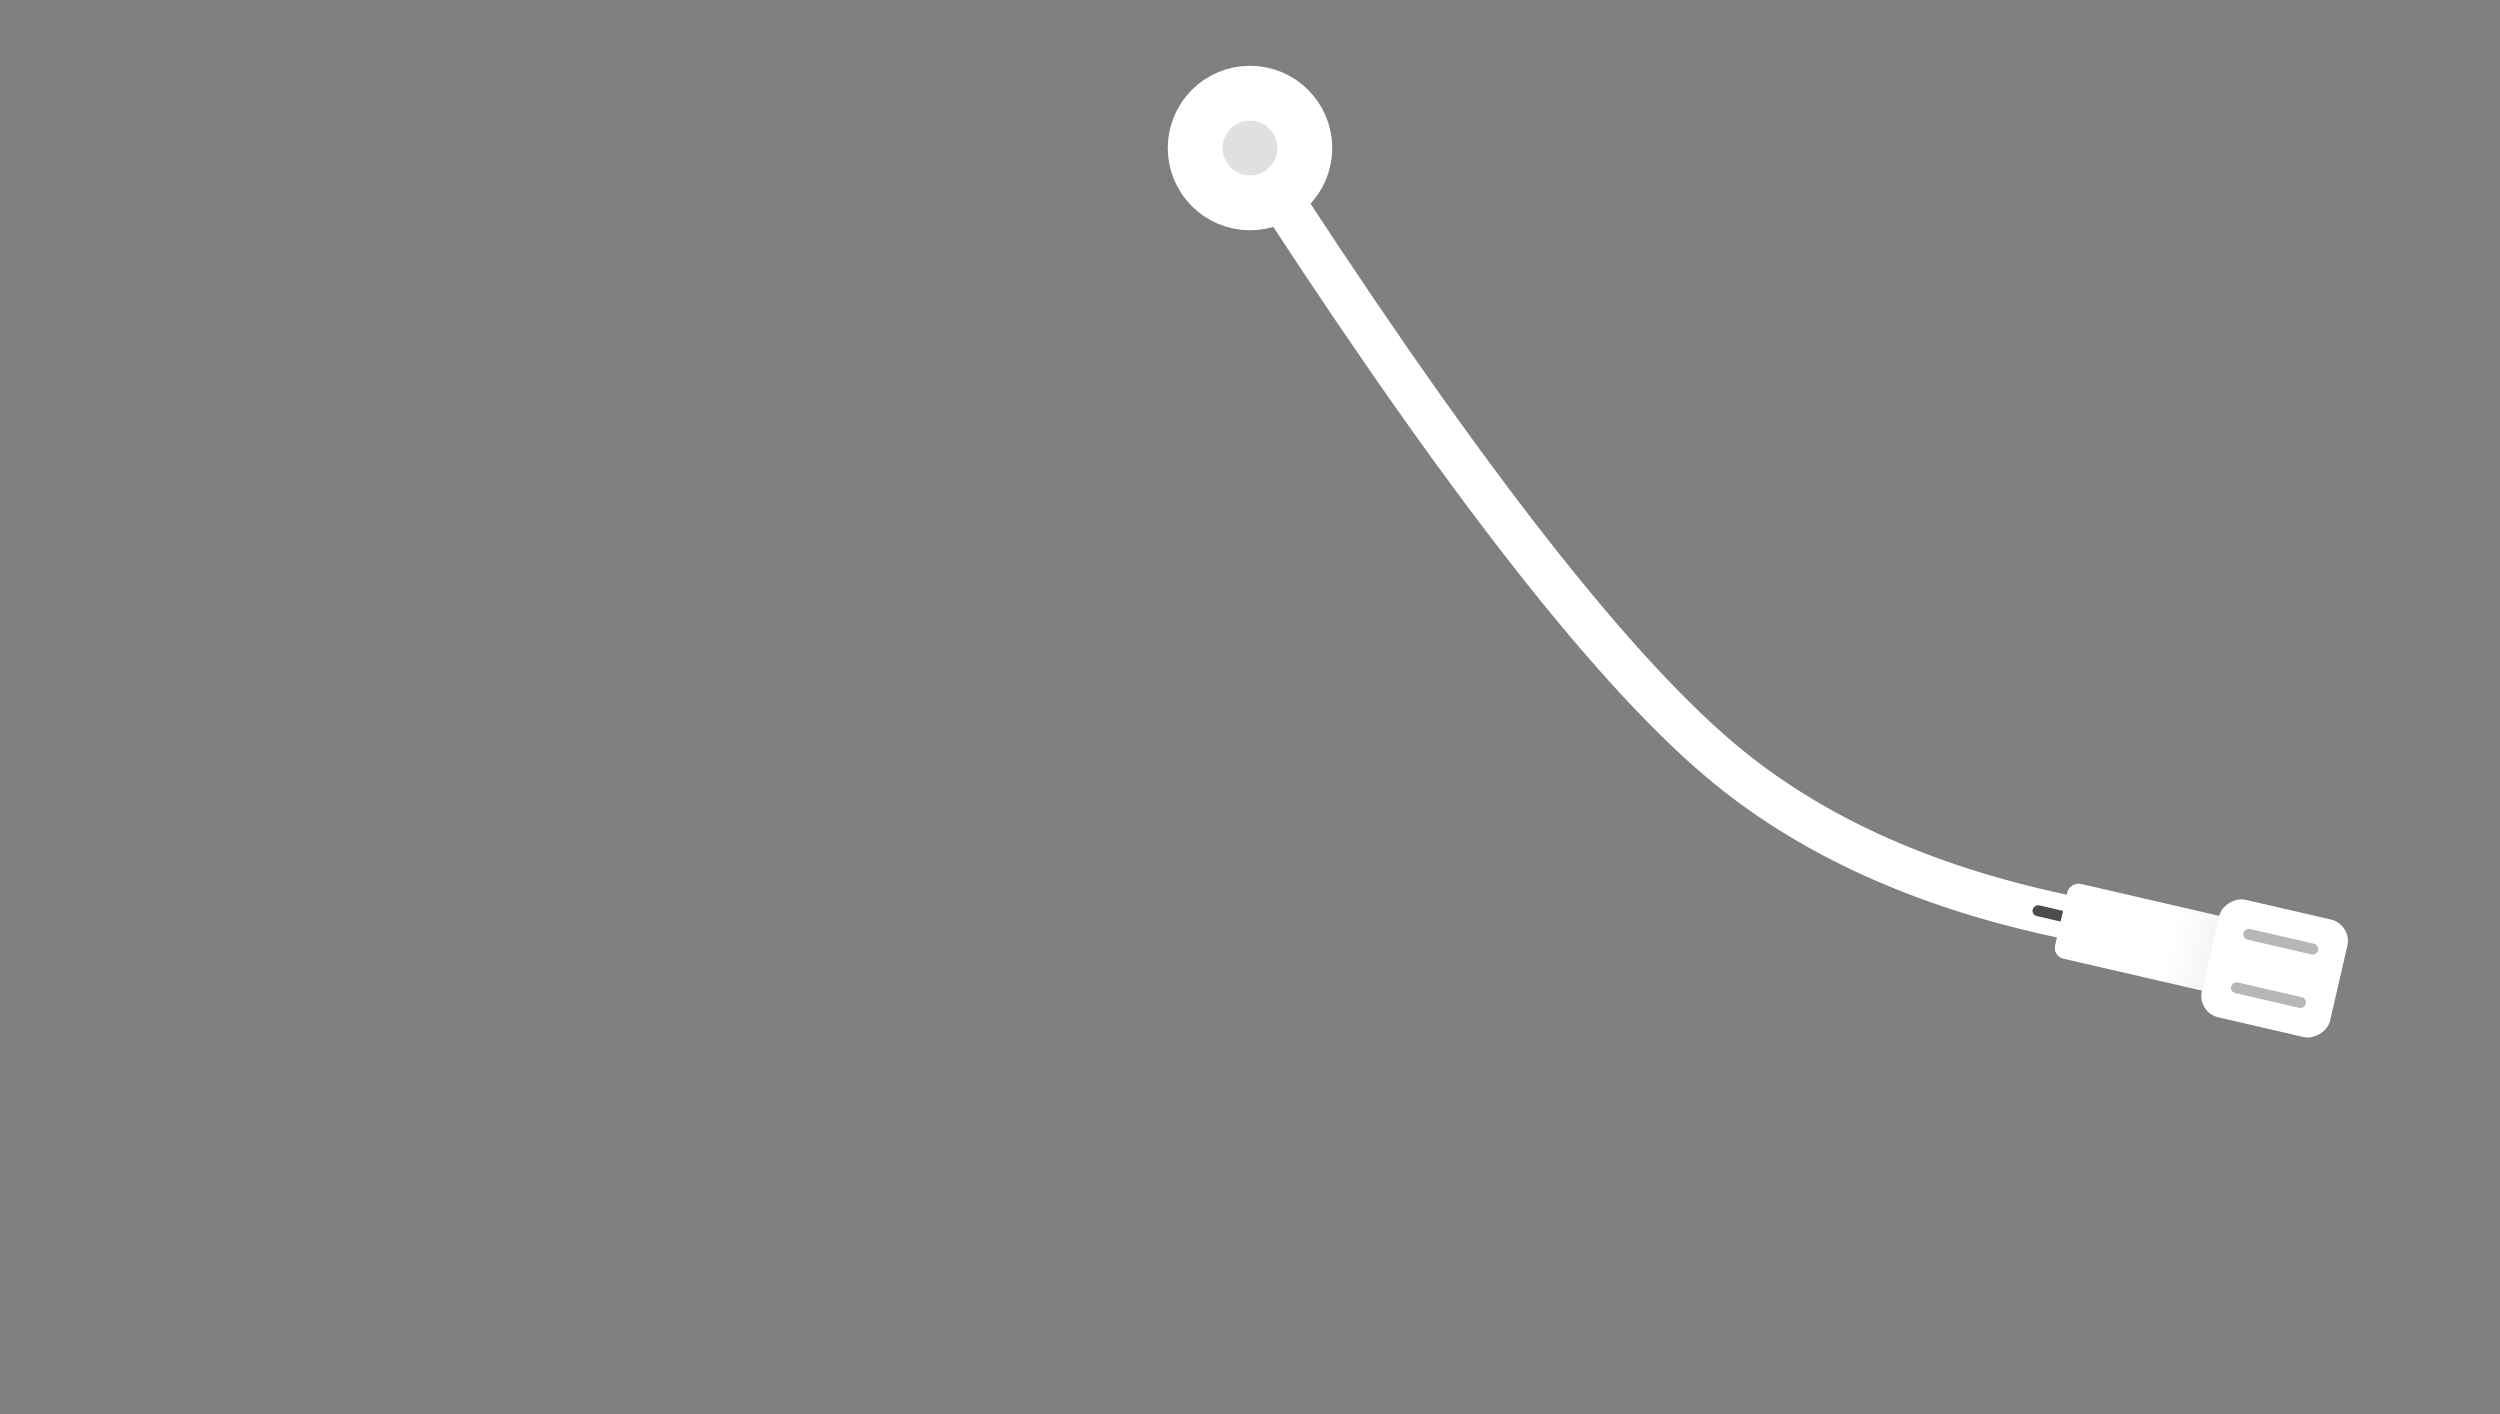 <?xml version="1.0" encoding="UTF-8"?>
<svg width="456px" height="258px" viewBox="0 0 456 258" version="1.1" xmlns="http://www.w3.org/2000/svg" xmlns:xlink="http://www.w3.org/1999/xlink">
    <rect x="0" y="0" width="456" height="258" fill="#808080" stroke="none"/>
    <!-- Generator: Sketch 56.2 (81672) - https://sketch.com -->
    <title>胶片播放器/未播放</title>
    <desc>Created with Sketch.</desc>
    <defs>
        <rect id="path-1" x="0" y="0.783" width="255" height="255"></rect>
        <linearGradient x1="50%" y1="50%" x2="50%" y2="87.882%" id="linearGradient-3">
            <stop stop-color="#FFFFFF" offset="0%"></stop>
            <stop stop-color="#EAEAEA" offset="100%"></stop>
        </linearGradient>
    </defs>
    <g id="胶片播放器/未播放" stroke="none" stroke-width="1" fill="none" fill-rule="evenodd">
        <rect id="矩形" x="0" y="0" width="456" height="258"></rect>
        <g id="编组-6" transform="translate(201, 0)">
            <mask id="mask-2" fill="white">
                <use xlink:href="#path-1"></use>
            </mask>
            <g id="矩形" opacity="0.5"></g>
            <circle id="椭圆形" stroke="#FFFFFF" fill="#000000" opacity="0.07" mask="url(#mask-2)" cx="27" cy="27" r="21"></circle>
            <g id="播放器" mask="url(#mask-2)">
                <g transform="translate(131.856, 105.924) rotate(-24) translate(-131.856, -105.924) translate(67.856, -9.076)">
                    <path d="M-9.23705556e-14,-1.27897692e-13 C10.214,66.727 21.304,112.452 33.271,137.174 C42.38,155.991 57.413,173.027 78.371,188.281" id="路径-2" stroke="#FFFFFD" stroke-width="8" stroke-linecap="round" stroke-linejoin="round"></path>
                    <g id="编组-4" stroke="none" stroke-width="1" fill-rule="evenodd" transform="translate(97, 203.039) rotate(-53) translate(-97, -203.039) translate(86, 173.539)">
                        <rect id="矩形" fill="#4C4C4C" x="10.549" y="0.584" width="2" height="14" rx="1"></rect>
                        <rect id="矩形" fill="url(#linearGradient-3)" x="4.068" y="6.043" width="14" height="41" rx="2"></rect>
                        <rect id="矩形" fill="#FFFFFF" x="-4.54747351e-12" y="34" width="22" height="24" rx="4"></rect>
                        <rect id="矩形" fill="#B7B7B7" x="5" y="39" width="2" height="14" rx="1"></rect>
                        <rect id="矩形" fill="#B7B7B7" x="15" y="39" width="2" height="14" rx="1"></rect>
                    </g>
                </g>
            </g>
            <circle id="椭圆形" stroke="#FFFFFD" stroke-width="10" fill="#E1DFE0" mask="url(#mask-2)" cx="27" cy="27" r="10"></circle>
        </g>
    </g>
</svg>